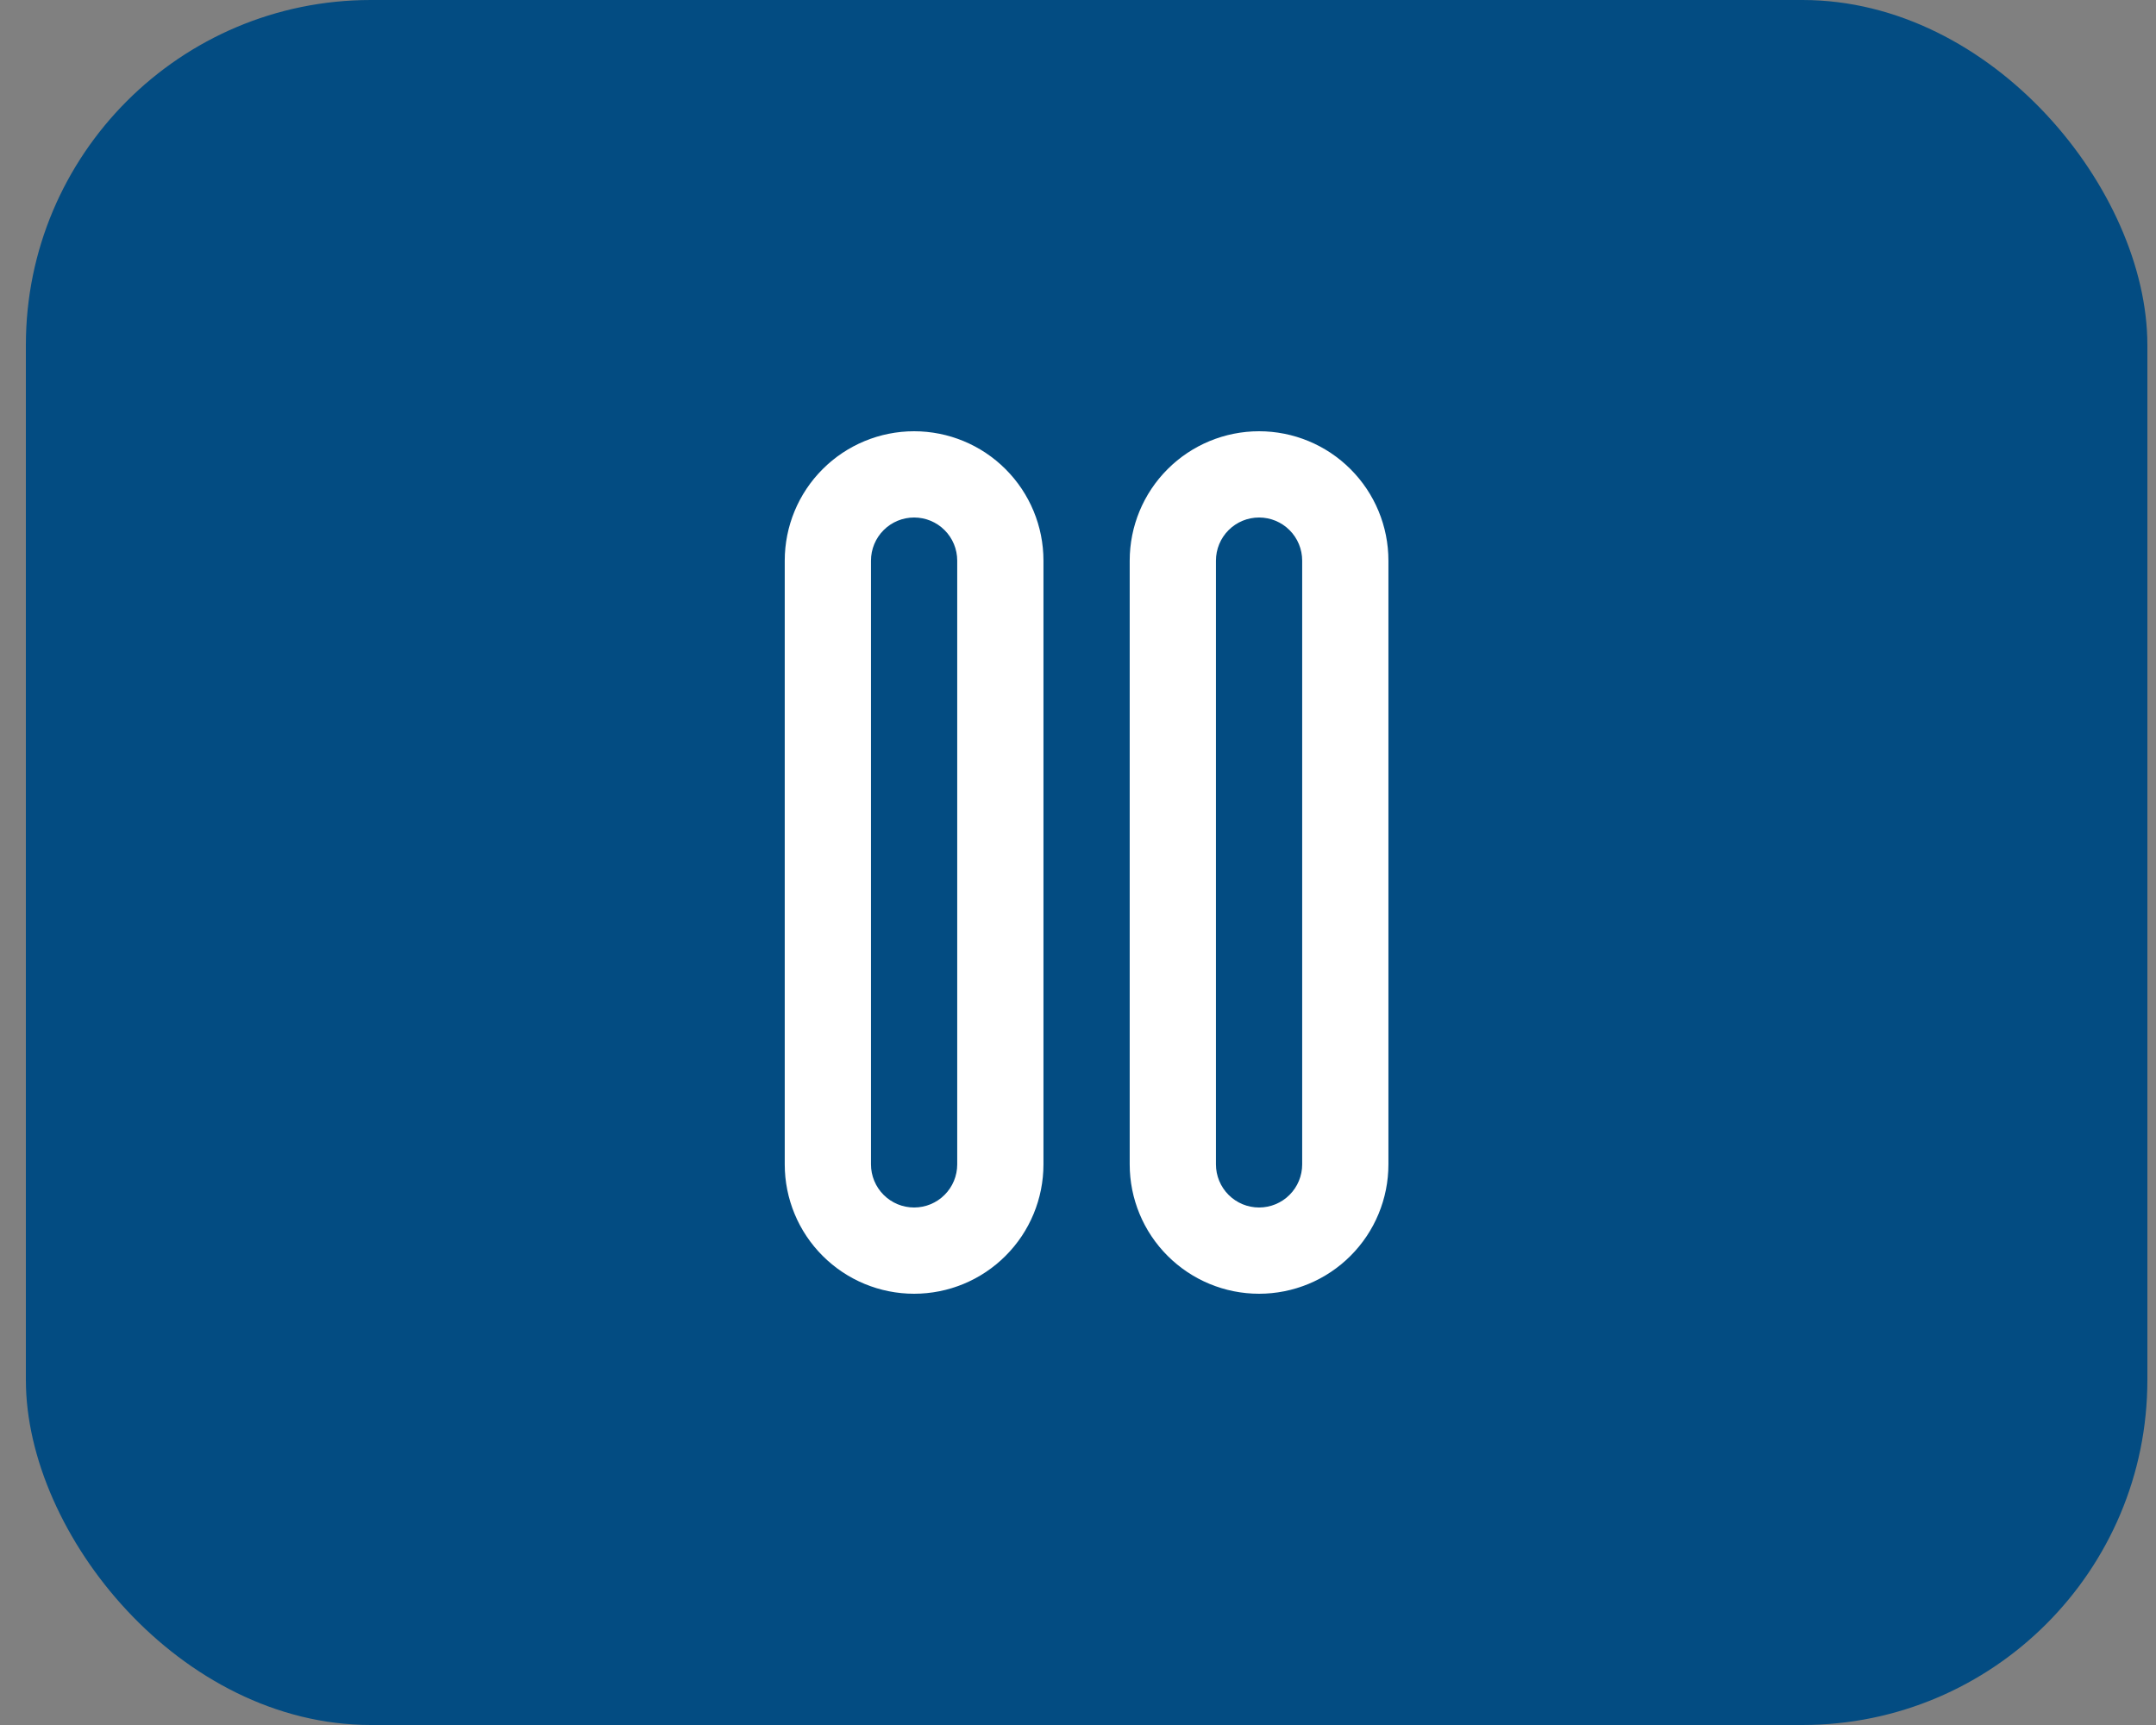 <svg width="50" height="40" viewBox="0 0 50 40" fill="none" xmlns="http://www.w3.org/2000/svg">
<rect x="0" y="0" width="50" height="40" fill="#808080" stroke="none"/>
<rect x="0.6" width="49.2" height="40" rx="8" fill="#034C82"/>
<path d="M29.199 10C28.404 10 27.64 10.316 27.078 10.879C26.515 11.441 26.199 12.204 26.199 13V27C26.199 27.796 26.515 28.559 27.078 29.121C27.64 29.684 28.404 30 29.199 30C29.995 30 30.758 29.684 31.32 29.121C31.883 28.559 32.199 27.796 32.199 27V13C32.199 12.204 31.883 11.441 31.32 10.879C30.758 10.316 29.995 10 29.199 10ZM30.199 27C30.199 27.265 30.094 27.52 29.906 27.707C29.719 27.895 29.464 28 29.199 28C28.934 28 28.68 27.895 28.492 27.707C28.305 27.52 28.199 27.265 28.199 27V13C28.199 12.735 28.305 12.48 28.492 12.293C28.68 12.105 28.934 12 29.199 12C29.464 12 29.719 12.105 29.906 12.293C30.094 12.48 30.199 12.735 30.199 13V27ZM21.199 10C20.404 10 19.64 10.316 19.078 10.879C18.515 11.441 18.199 12.204 18.199 13V27C18.199 27.796 18.515 28.559 19.078 29.121C19.64 29.684 20.404 30 21.199 30C21.995 30 22.758 29.684 23.32 29.121C23.883 28.559 24.199 27.796 24.199 27V13C24.199 12.204 23.883 11.441 23.32 10.879C22.758 10.316 21.995 10 21.199 10ZM22.199 27C22.199 27.265 22.094 27.52 21.906 27.707C21.719 27.895 21.464 28 21.199 28C20.934 28 20.68 27.895 20.492 27.707C20.305 27.52 20.199 27.265 20.199 27V13C20.199 12.735 20.305 12.48 20.492 12.293C20.68 12.105 20.934 12 21.199 12C21.464 12 21.719 12.105 21.906 12.293C22.094 12.48 22.199 12.735 22.199 13V27Z" fill="white"/>
</svg>
